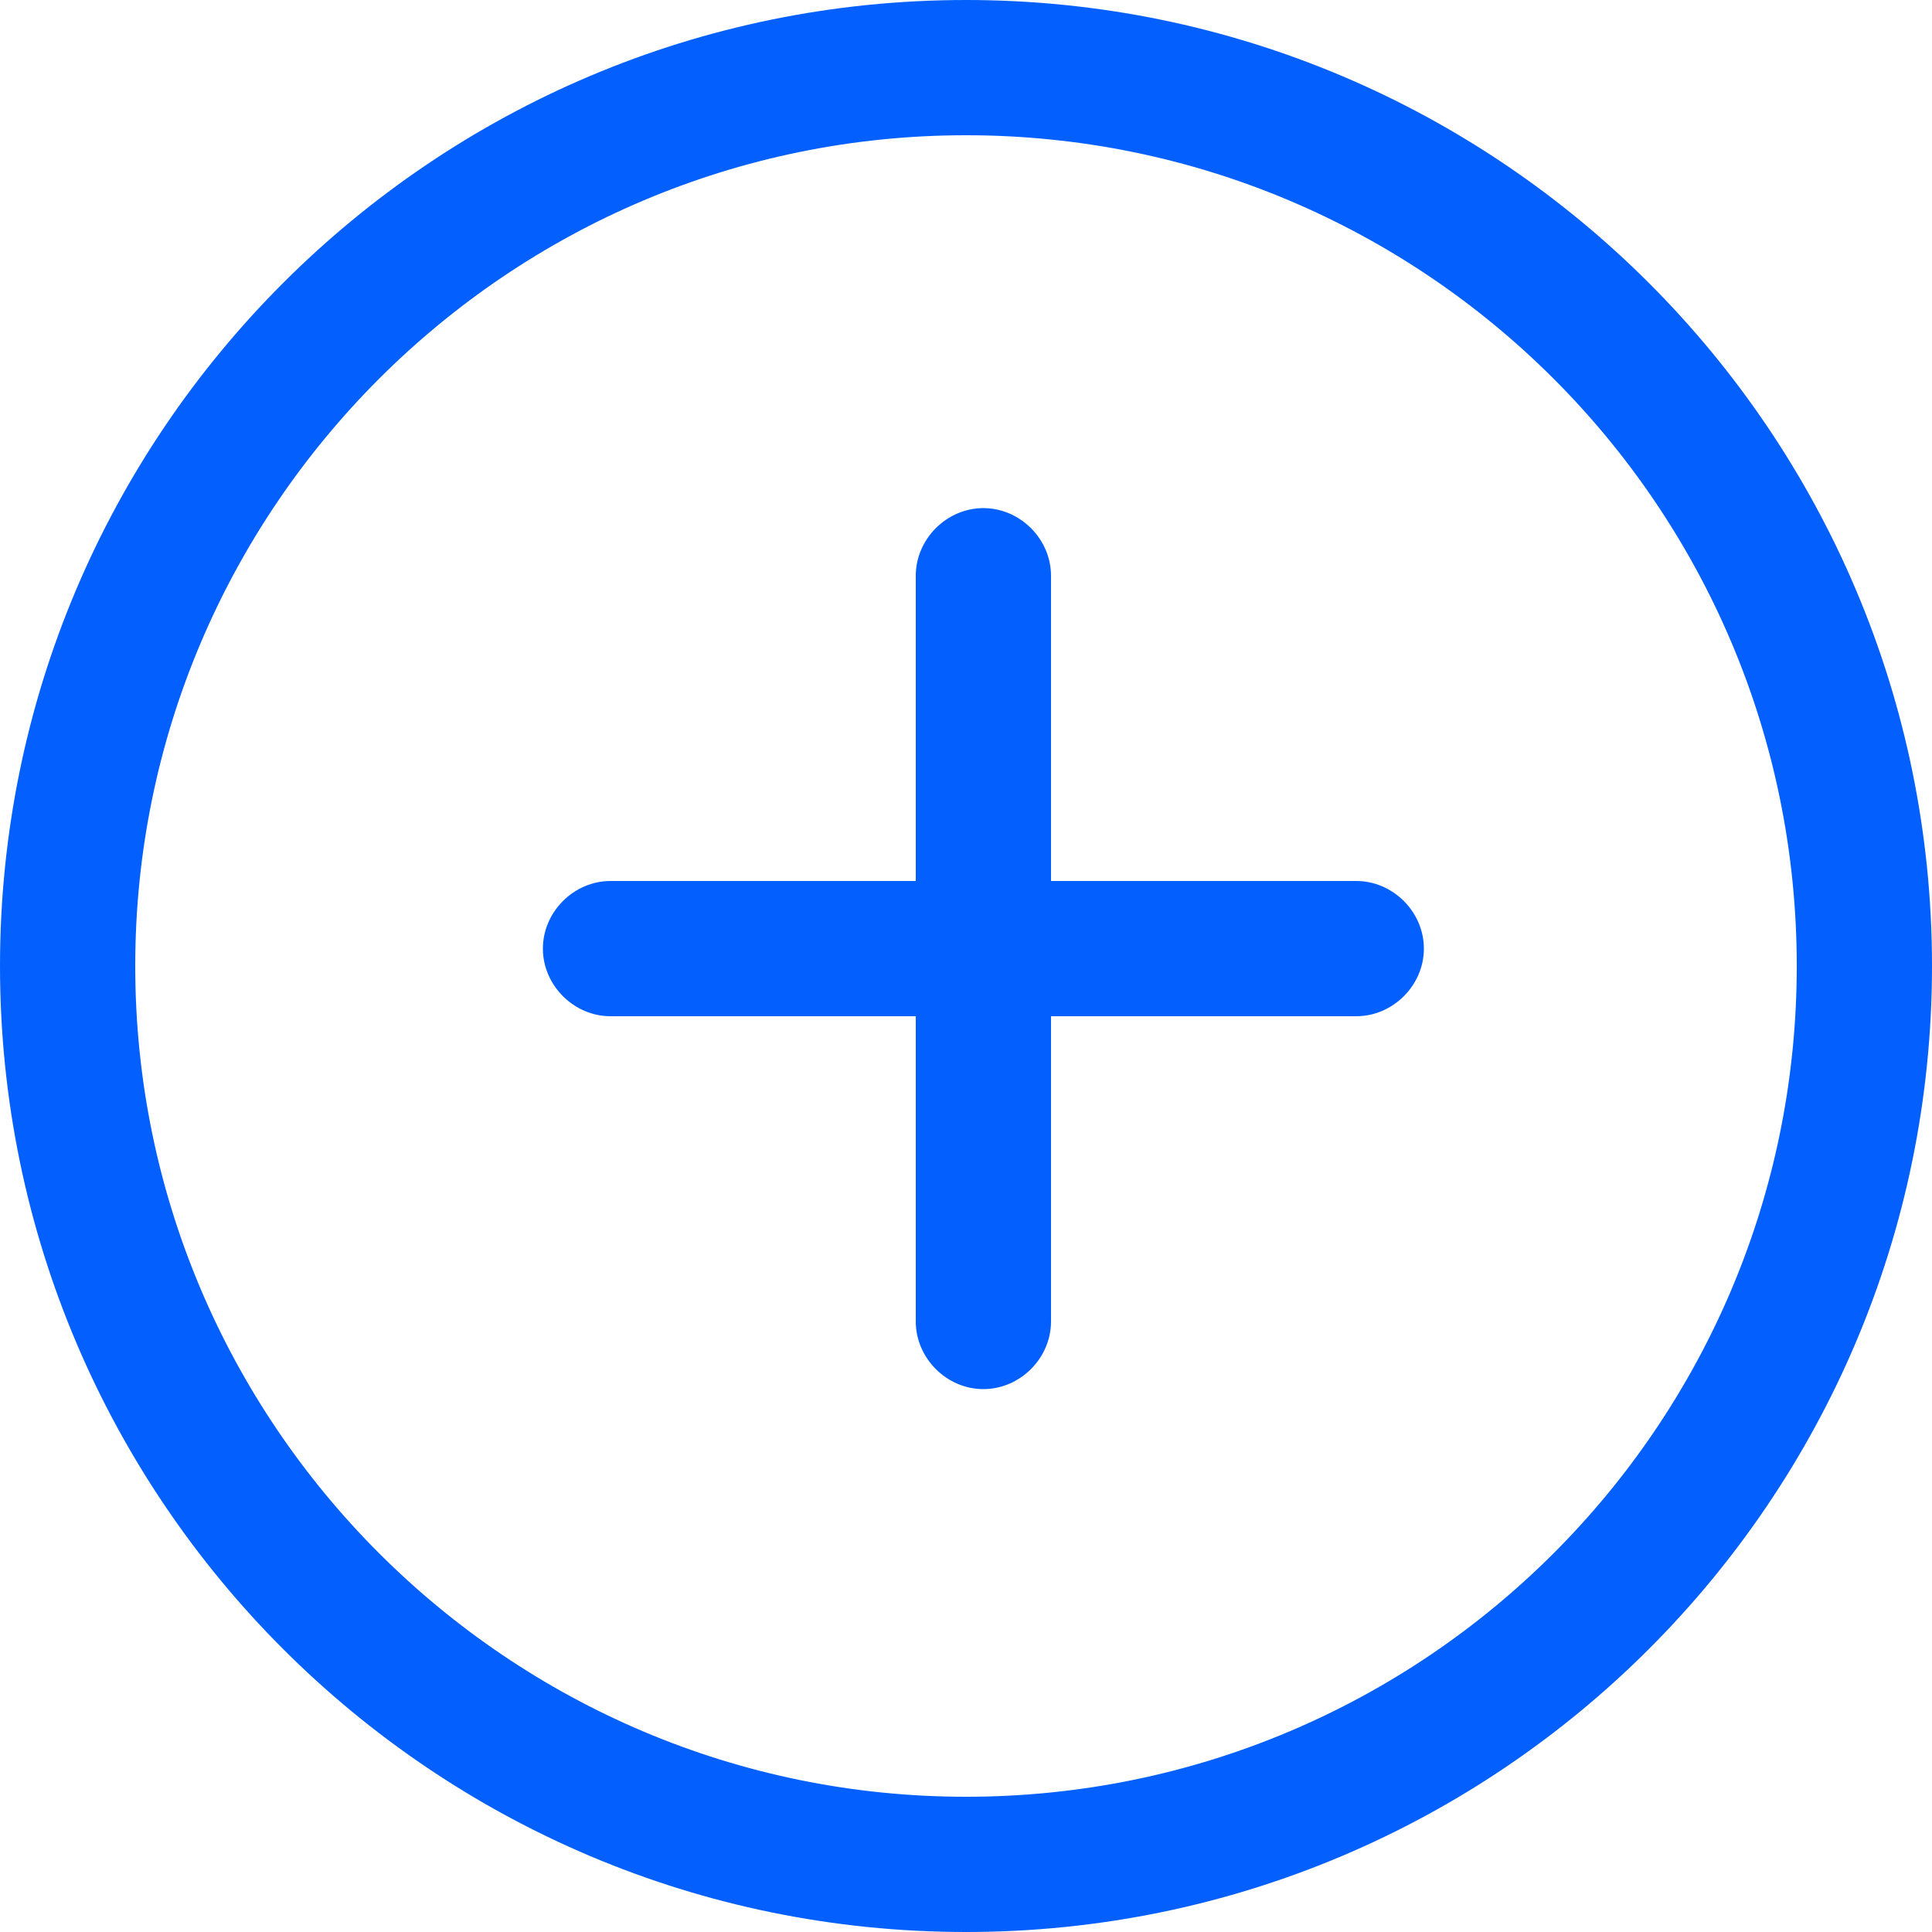 <?xml version="1.0" encoding="UTF-8"?>
<svg width="14px" height="14px" viewBox="0 0 14 14" version="1.1" xmlns="http://www.w3.org/2000/svg" xmlns:xlink="http://www.w3.org/1999/xlink">
    <!-- Generator: Sketch 52 (66869) - http://www.bohemiancoding.com/sketch -->
    <title>xinjian01</title>
    <desc>Created with Sketch.</desc>
    <g id="页面-1" stroke="none" stroke-width="1" fill="none" fill-rule="evenodd">
        <g id="自定义配置-长图" transform="translate(-492, -1305)" fill="#0360FF">
            <g id="分组-7" transform="translate(361, 938)">
                <g id="xinjian01" transform="translate(131, 367)">
                    <path d="M9.828,6.384 C10.094,6.384 10.318,6.608 10.318,6.874 C10.318,7.14 10.094,7.364 9.828,7.364 L7.616,7.364 L7.616,9.576 C7.616,9.842 7.392,10.066 7.126,10.066 C6.86,10.066 6.636,9.842 6.636,9.576 L6.636,7.364 L4.424,7.364 C4.158,7.364 3.934,7.14 3.934,6.874 C3.934,6.608 4.158,6.384 4.424,6.384 L6.636,6.384 L6.636,4.172 C6.636,3.906 6.86,3.682 7.126,3.682 C7.392,3.682 7.616,3.906 7.616,4.172 L7.616,6.384 L9.828,6.384 Z M7,0 C10.864,0 14,3.136 14,7 C14,10.864 10.864,14 7,14 C3.136,14 0,10.864 0,7 C0,3.136 3.136,0 7,0 Z M7,13.02 C10.318,13.02 13.02,10.332 13.02,7 C13.02,3.668 10.318,0.98 7,0.98 C3.682,0.98 0.98,3.682 0.98,7 C0.98,10.318 3.682,13.02 7,13.02 Z" id="合并形状"></path>
                </g>
            </g>
        </g>
    </g>
</svg>
